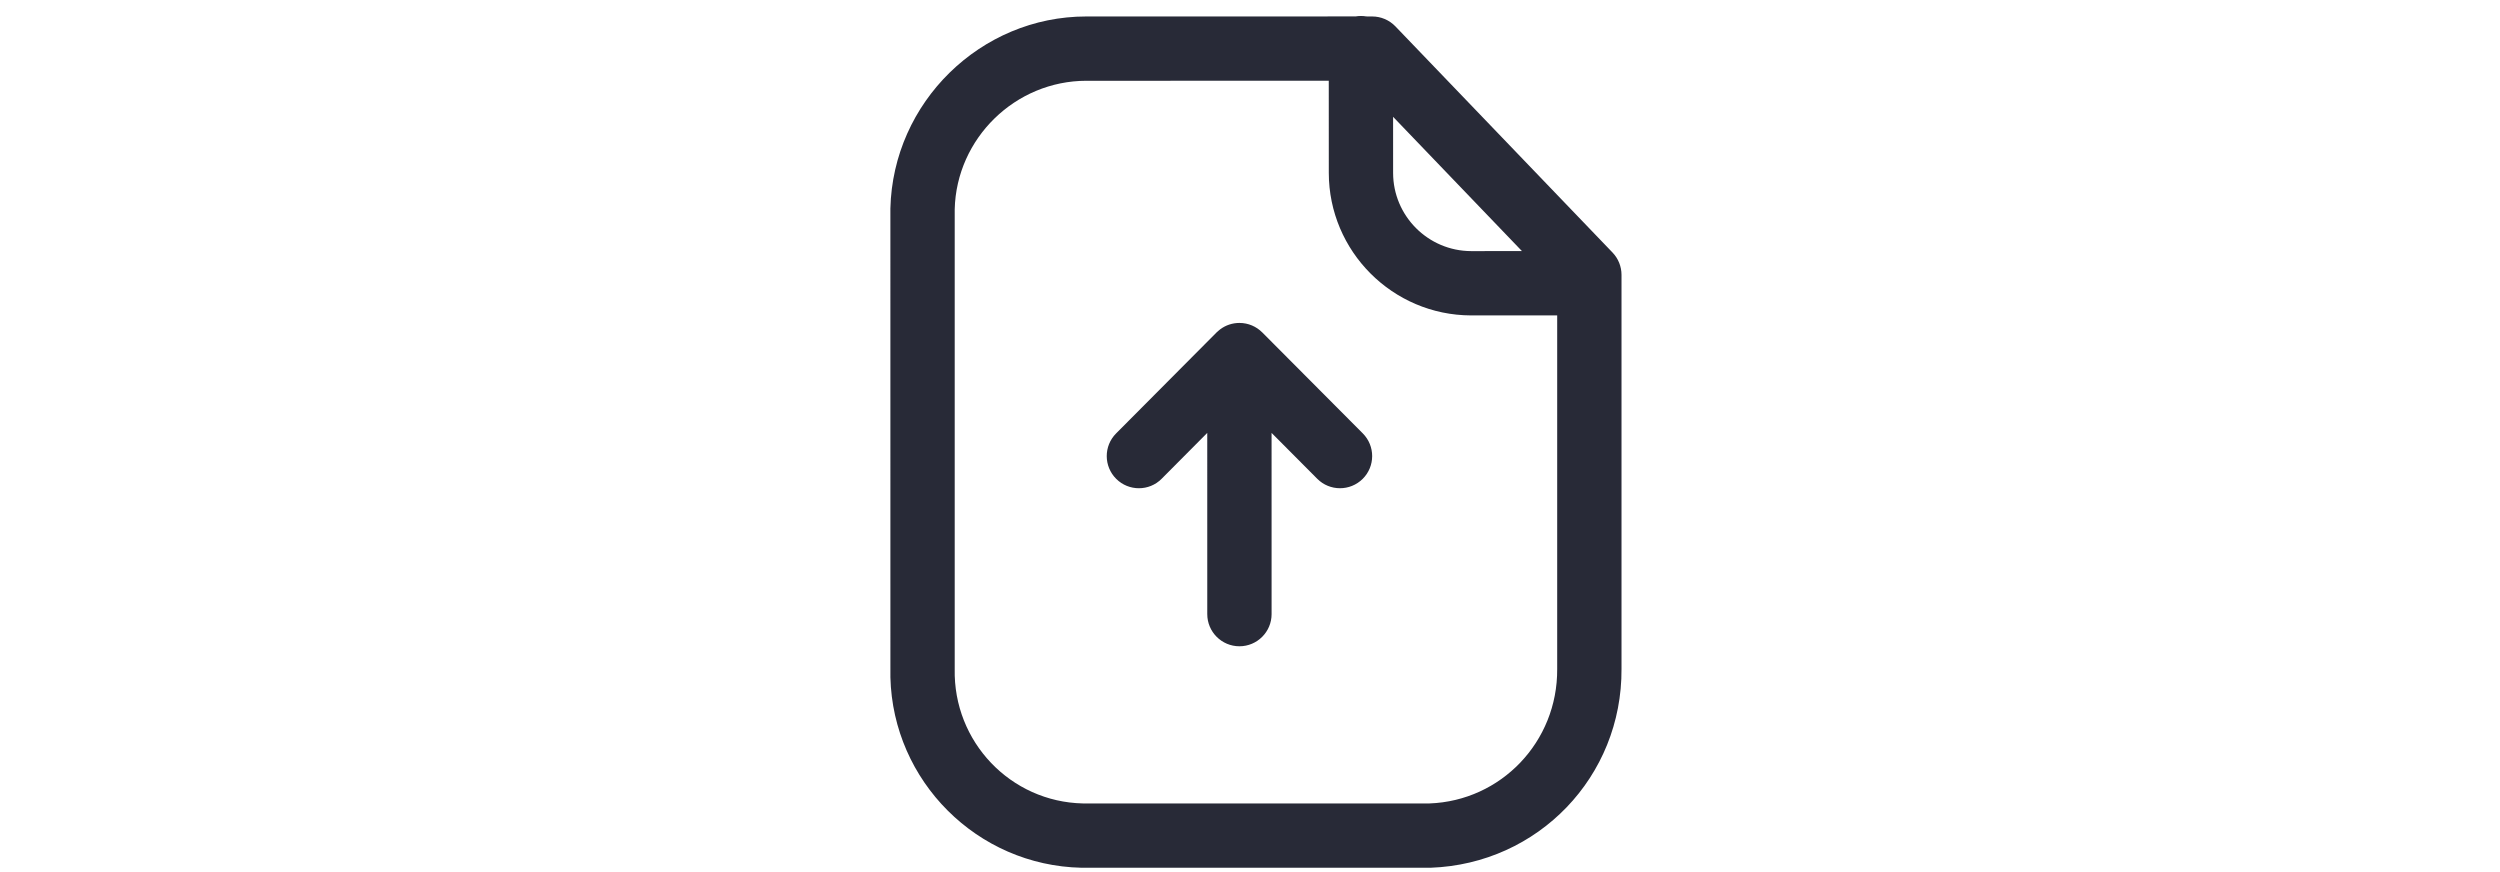 <svg width="43" height="15" viewBox="0 0 43 50" fill="none" xmlns="http://www.w3.org/2000/svg">
<path fill-rule="evenodd" clip-rule="evenodd" d="M27.861 0.916C27.967 0.916 28.071 0.924 28.172 0.942L28.504 0.944C29.006 0.944 29.485 1.148 29.834 1.509L42.288 14.482C42.615 14.823 42.8 15.283 42.8 15.758V38.349C42.839 44.517 38.03 49.53 31.852 49.751H11.841C5.843 49.622 1.031 44.775 0.883 38.837L0.882 11.954C1.027 5.855 6.062 0.944 12.114 0.944L27.551 0.942C27.652 0.924 27.756 0.916 27.861 0.916ZM26.016 4.63L12.122 4.631C8.048 4.631 4.666 7.93 4.57 11.999V38.349C4.481 42.531 7.775 45.973 11.918 46.064H31.788C35.891 45.916 39.139 42.531 39.112 38.362L39.112 18.082L34.174 18.084C29.673 18.072 26.018 14.404 26.018 9.911L26.016 4.63ZM20.894 18.515C21.403 18.515 21.864 18.721 22.198 19.055L22.2 19.056L27.967 24.848C28.685 25.571 28.683 26.736 27.962 27.454C27.24 28.172 26.072 28.172 25.354 27.449L22.737 24.82L22.738 35.209C22.738 36.227 21.912 37.053 20.894 37.053C19.876 37.053 19.05 36.227 19.05 35.209L19.049 24.82L16.435 27.449C16.076 27.813 15.602 27.992 15.13 27.992C14.66 27.992 14.188 27.813 13.829 27.454C13.109 26.736 13.104 25.571 13.825 24.848L19.587 19.056L19.669 18.98C19.705 18.949 19.741 18.919 19.779 18.89L19.587 19.056C19.655 18.988 19.729 18.925 19.807 18.87C20.111 18.646 20.487 18.515 20.894 18.515ZM29.704 6.698L29.705 9.911C29.705 12.379 31.711 14.39 34.179 14.397L37.091 14.395L29.704 6.698Z" fill="#282A37"/>
</svg>
